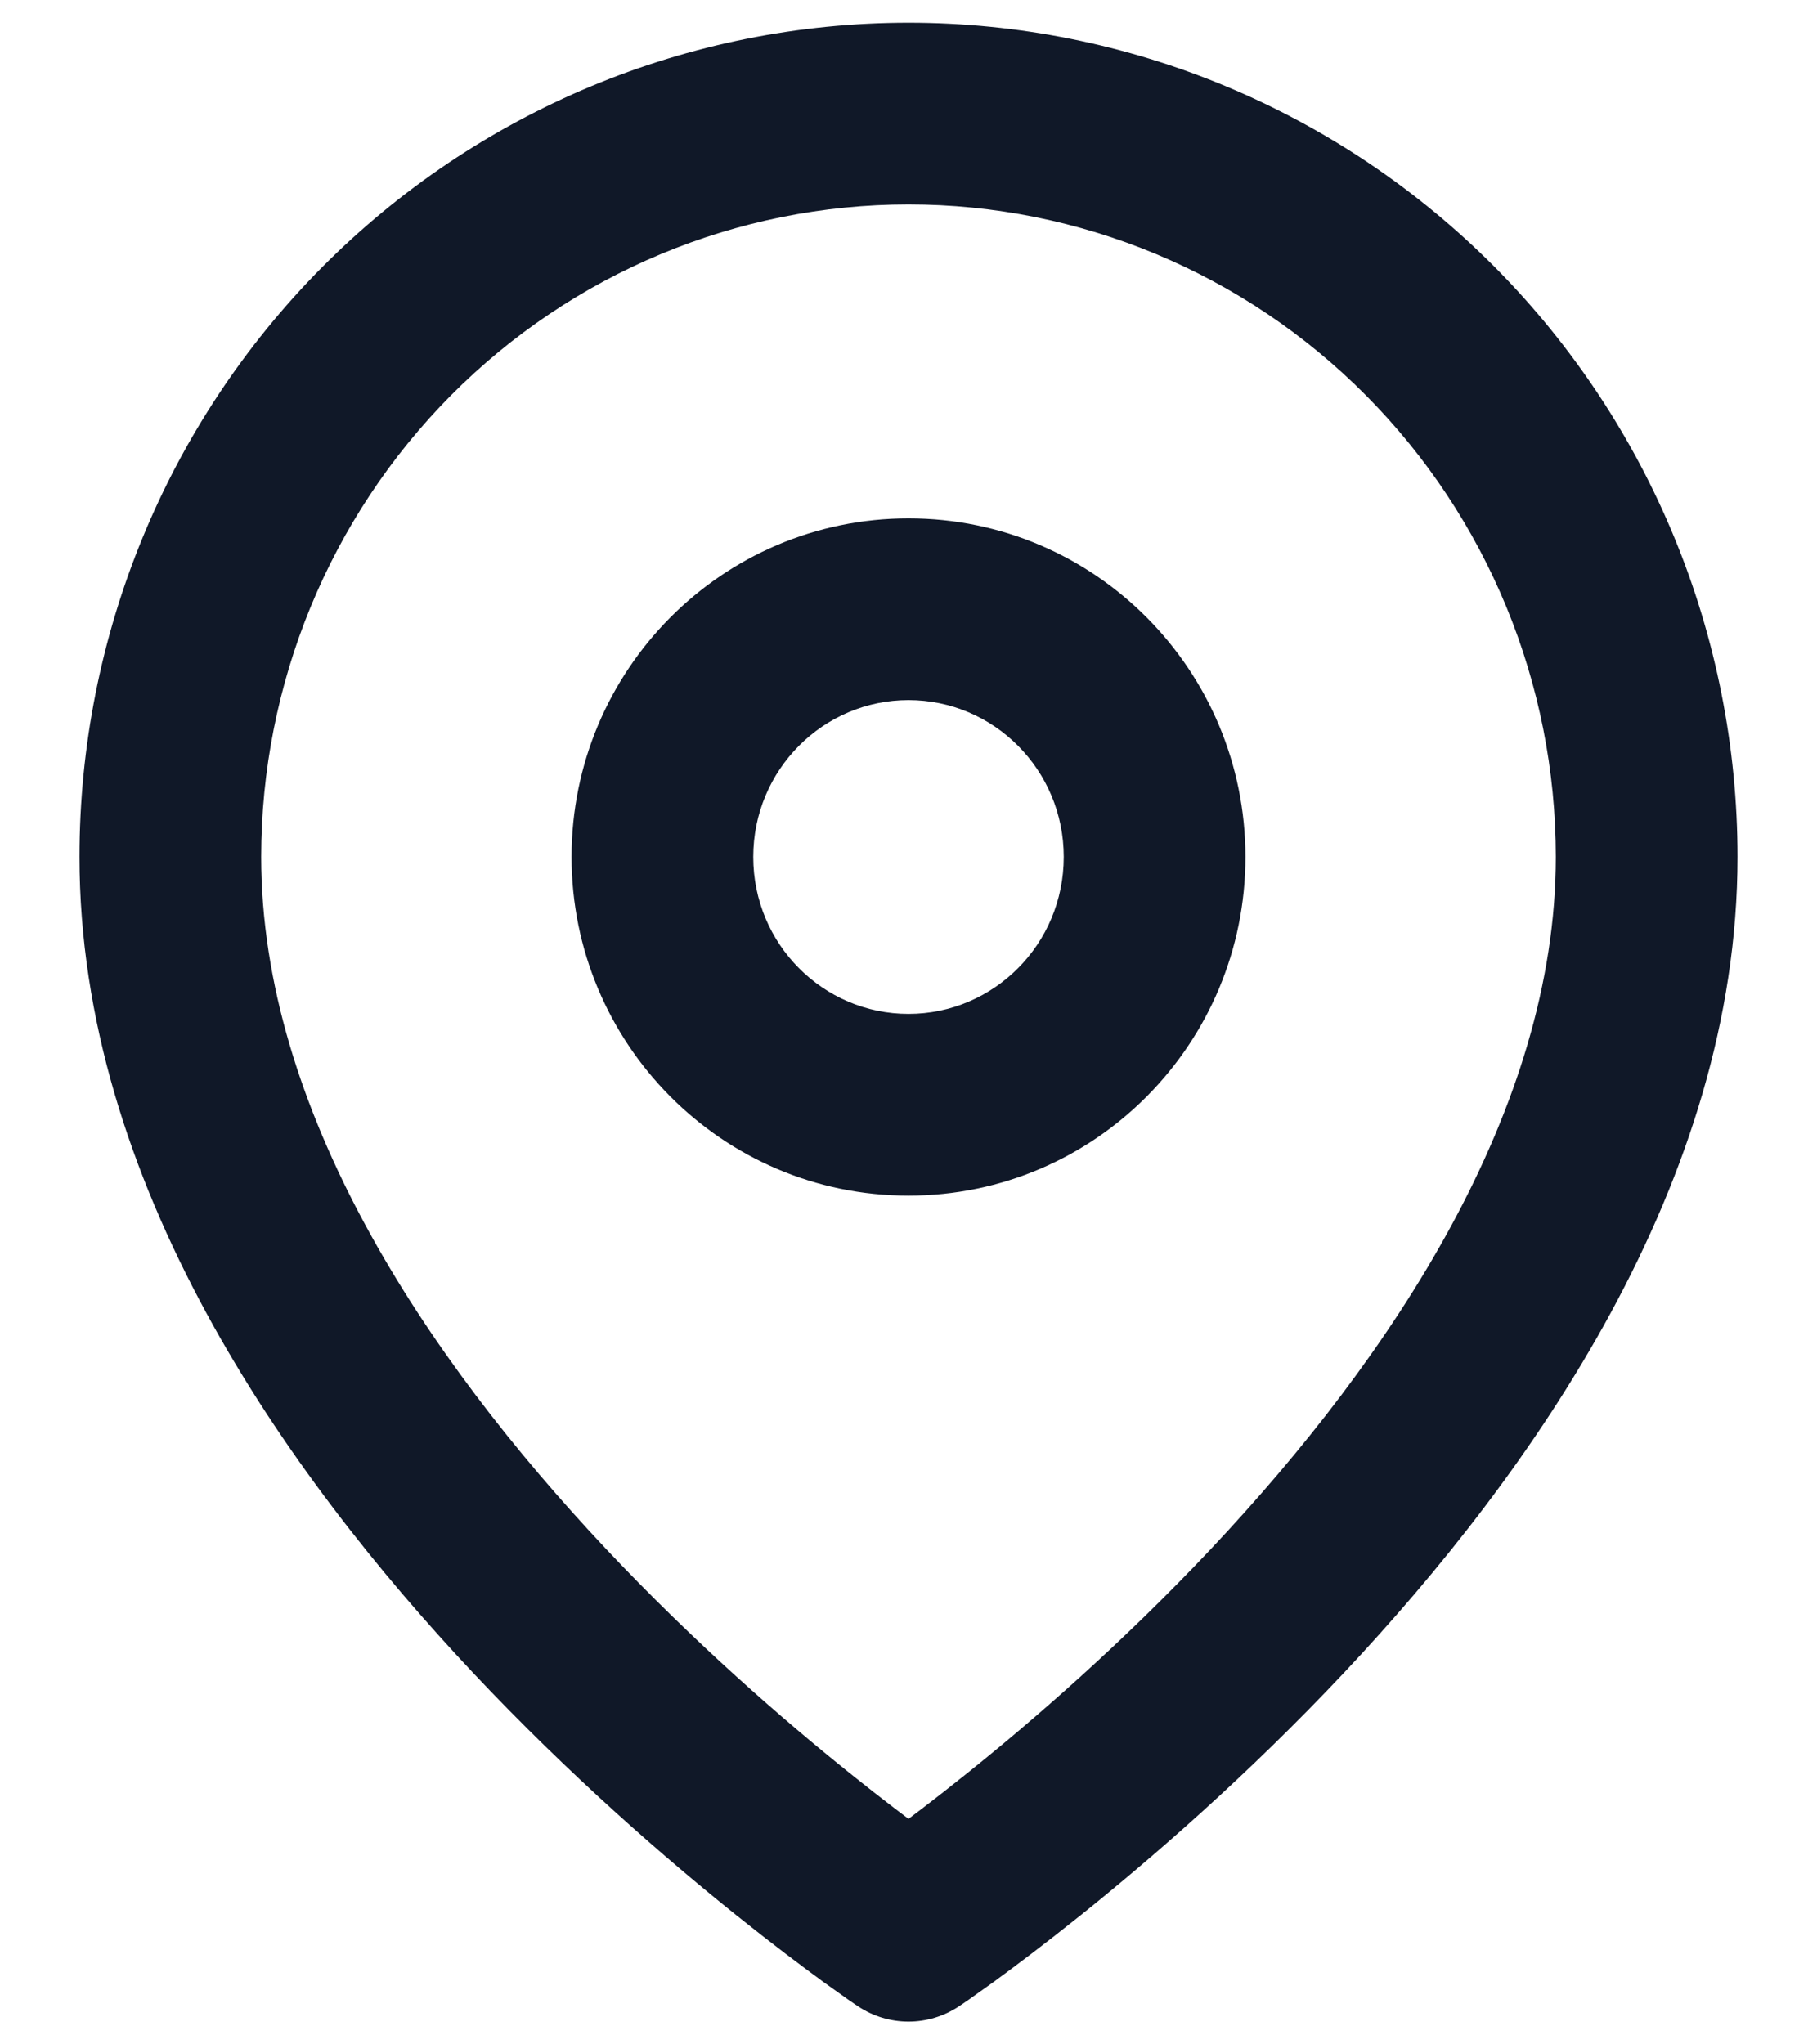 <svg width="16" height="18" viewBox="0 0 16 18" fill="none" xmlns="http://www.w3.org/2000/svg">
<path d="M14.5 7.545L15.3 7.545L14.5 7.545ZM8 17L7.554 17.664C7.824 17.845 8.176 17.845 8.446 17.664L8 17ZM1.5 7.545H0.7H1.5ZM8 1V1.8V1ZM13.7 7.545C13.7 9.771 12.26 11.941 10.667 13.634C9.887 14.463 9.104 15.142 8.515 15.614C8.221 15.85 7.978 16.033 7.809 16.156C7.724 16.217 7.659 16.263 7.615 16.294C7.594 16.309 7.577 16.32 7.567 16.327C7.562 16.331 7.558 16.333 7.556 16.334C7.555 16.335 7.554 16.336 7.554 16.336C7.554 16.336 7.554 16.336 7.554 16.336C7.554 16.336 7.554 16.336 7.554 16.336C7.554 16.336 7.554 16.336 8 17C8.446 17.664 8.446 17.664 8.446 17.664C8.446 17.664 8.447 17.664 8.447 17.663C8.447 17.663 8.448 17.663 8.448 17.663C8.45 17.662 8.451 17.66 8.453 17.659C8.458 17.656 8.463 17.652 8.47 17.648C8.485 17.638 8.505 17.624 8.531 17.606C8.582 17.57 8.656 17.517 8.75 17.45C8.936 17.314 9.2 17.116 9.516 16.863C10.146 16.358 10.988 15.628 11.833 14.73C13.49 12.968 15.3 10.41 15.3 7.545H13.7ZM8 17C8.446 16.336 8.446 16.336 8.446 16.336C8.446 16.336 8.446 16.336 8.446 16.336C8.446 16.336 8.446 16.336 8.446 16.336C8.446 16.336 8.445 16.335 8.444 16.334C8.442 16.333 8.438 16.331 8.433 16.327C8.423 16.32 8.406 16.309 8.385 16.294C8.341 16.263 8.276 16.217 8.191 16.156C8.022 16.033 7.779 15.85 7.485 15.614C6.896 15.142 6.113 14.463 5.333 13.634C3.74 11.941 2.3 9.771 2.3 7.545H0.7C0.7 10.41 2.51 12.968 4.167 14.73C5.012 15.628 5.854 16.358 6.484 16.863C6.8 17.116 7.064 17.314 7.25 17.45C7.344 17.517 7.418 17.57 7.469 17.606C7.495 17.624 7.515 17.638 7.53 17.648C7.537 17.652 7.542 17.656 7.547 17.659C7.549 17.66 7.55 17.662 7.552 17.663C7.552 17.663 7.553 17.663 7.553 17.663C7.553 17.664 7.554 17.664 7.554 17.664C7.554 17.664 7.554 17.664 8 17ZM2.3 7.545C2.3 6.02 2.902 4.558 3.971 3.481L2.836 2.353C1.468 3.731 0.7 5.599 0.7 7.545L2.3 7.545ZM3.971 3.481C5.041 2.404 6.49 1.8 8 1.8V0.2C6.062 0.2 4.205 0.975 2.836 2.353L3.971 3.481ZM8 1.8C9.51 1.8 10.959 2.404 12.028 3.481L13.164 2.353C11.795 0.975 9.938 0.2 8 0.2V1.8ZM12.028 3.481C13.098 4.558 13.7 6.02 13.7 7.545L15.3 7.545C15.3 5.599 14.532 3.731 13.164 2.353L12.028 3.481ZM9.367 7.545C9.367 8.314 8.75 8.927 8 8.927V10.527C9.644 10.527 10.967 9.187 10.967 7.545H9.367ZM8 8.927C7.25 8.927 6.633 8.314 6.633 7.545H5.033C5.033 9.187 6.356 10.527 8 10.527V8.927ZM6.633 7.545C6.633 6.777 7.25 6.164 8 6.164V4.564C6.356 4.564 5.033 5.904 5.033 7.545H6.633ZM8 6.164C8.75 6.164 9.367 6.777 9.367 7.545H10.967C10.967 5.904 9.644 4.564 8 4.564V6.164Z" fill="#101828"/>
</svg>
